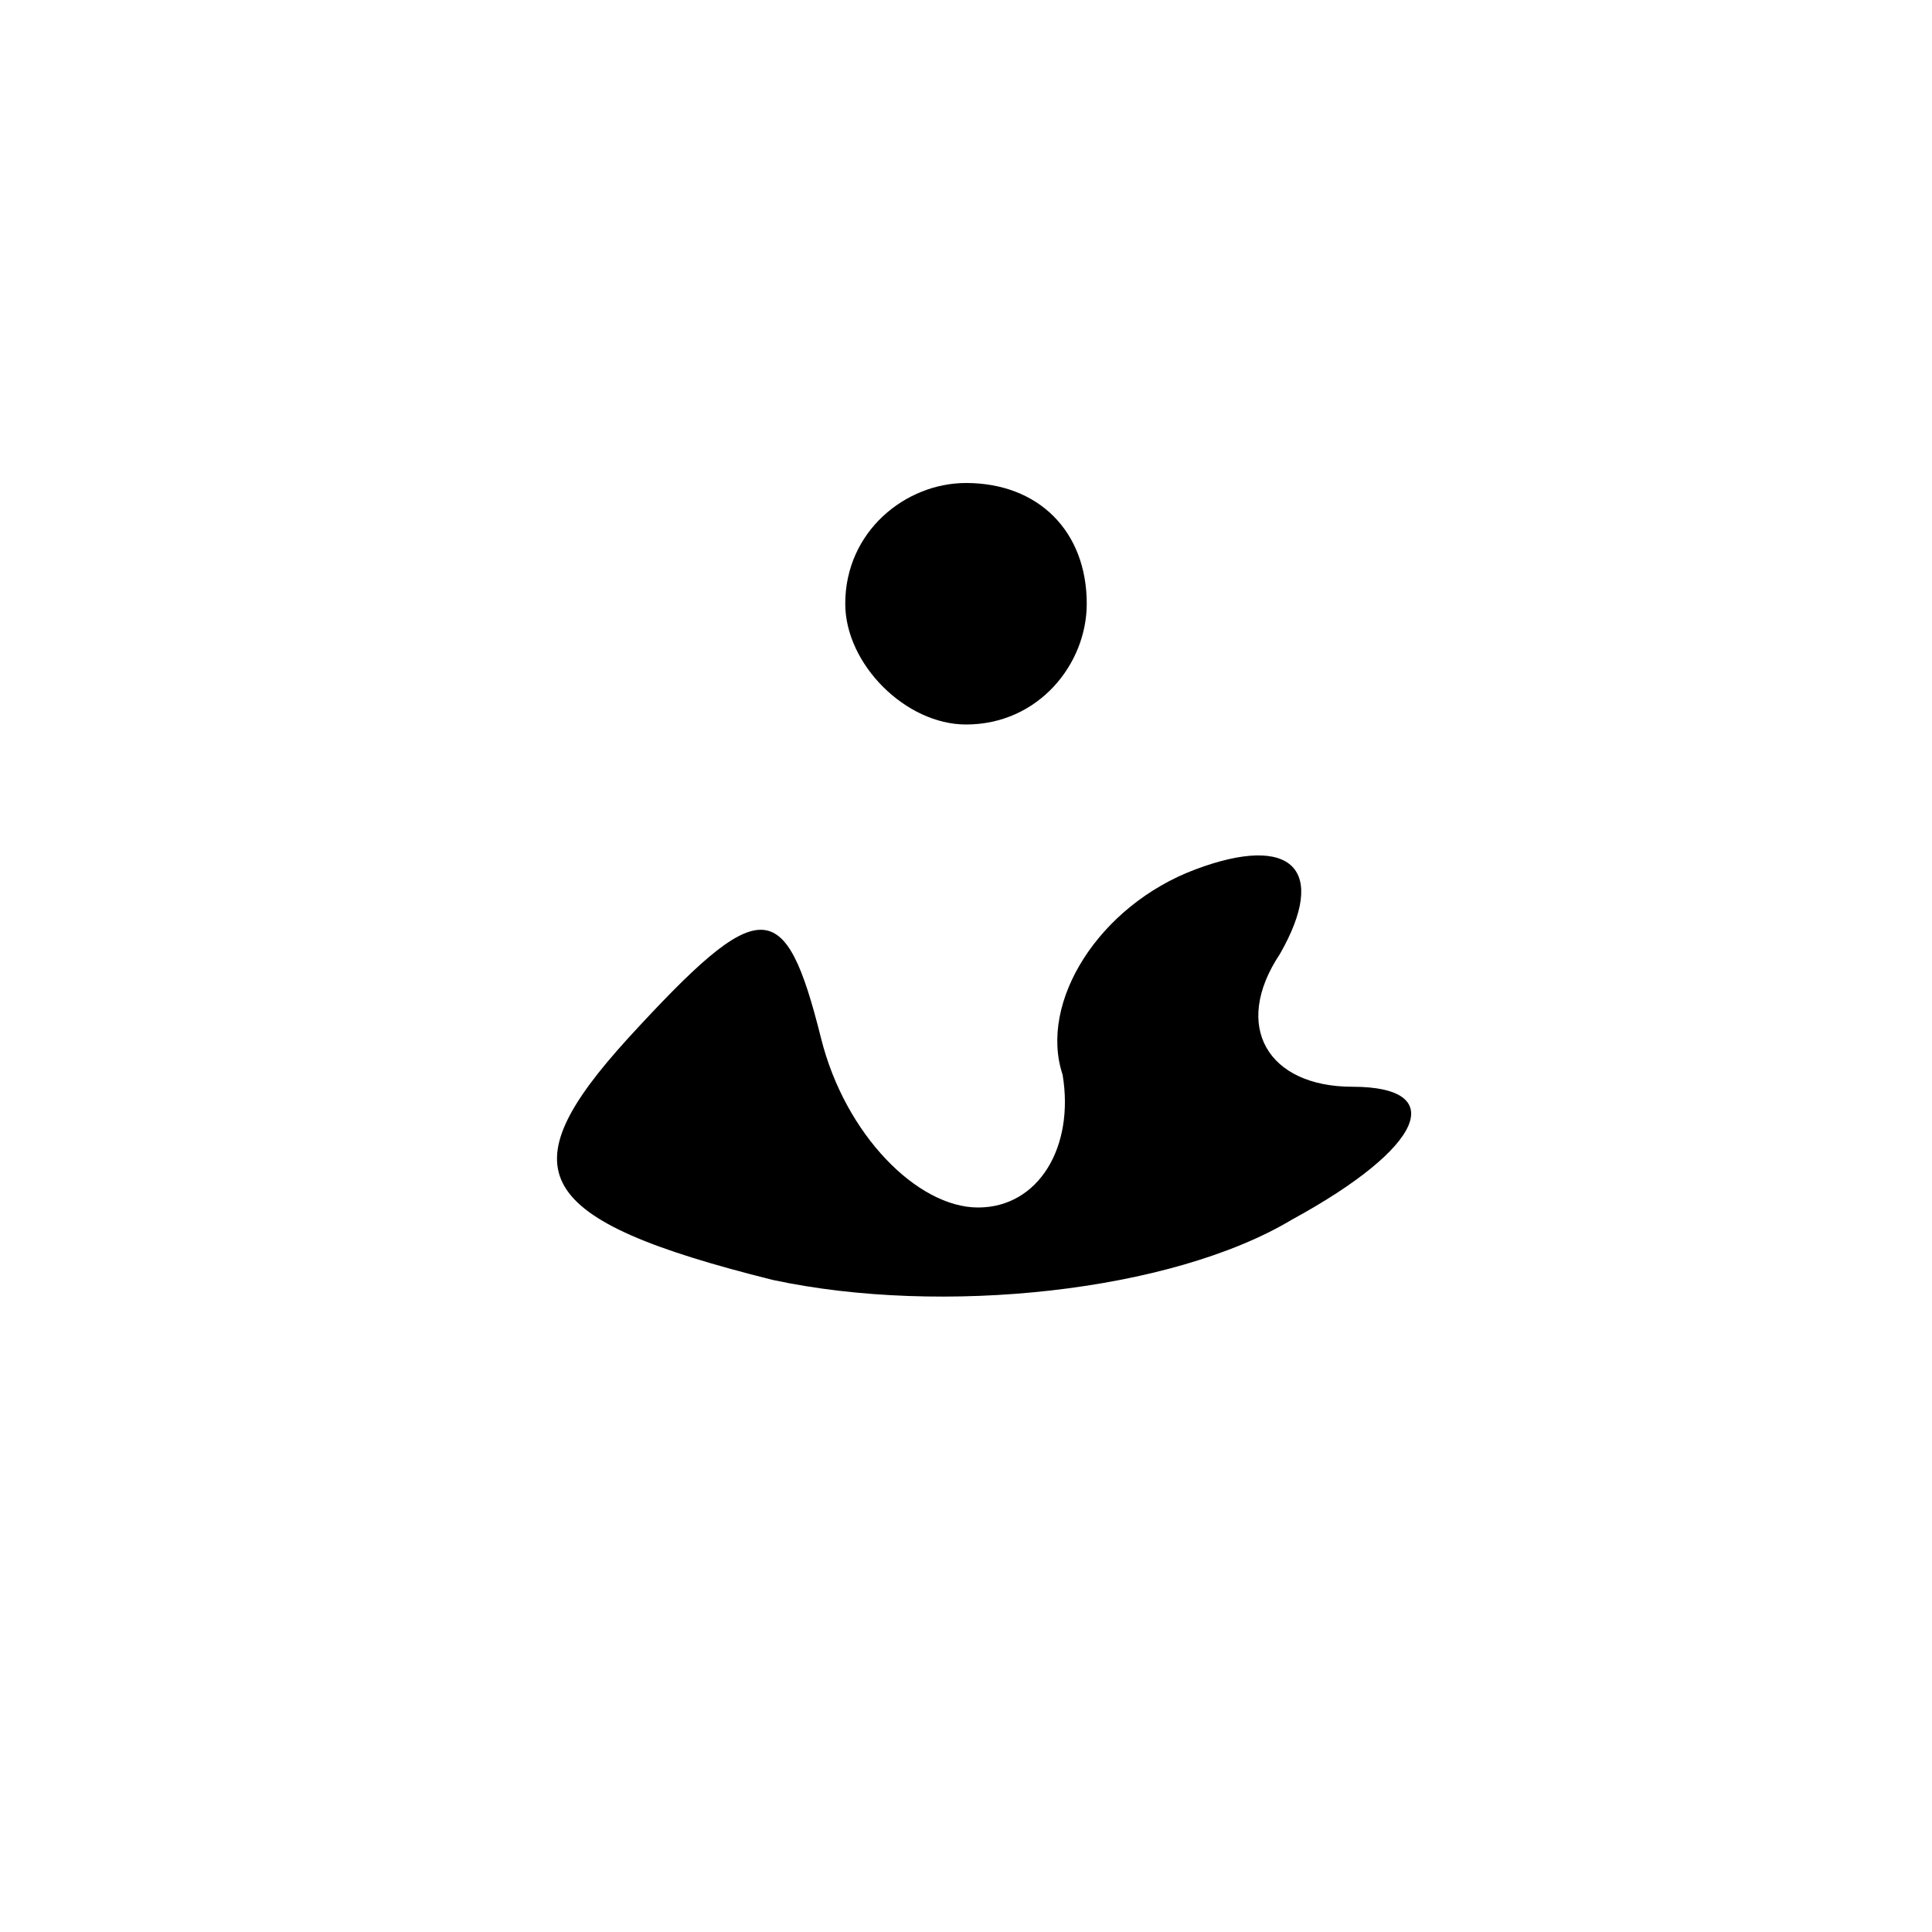 <?xml version="1.0" standalone="no"?>
<!DOCTYPE svg PUBLIC "-//W3C//DTD SVG 20010904//EN"
 "http://www.w3.org/TR/2001/REC-SVG-20010904/DTD/svg10.dtd">
<svg version="1.0" xmlns="http://www.w3.org/2000/svg"
 width="16pt" height="16pt" viewBox="0 0 16 16"
 preserveAspectRatio="xMidYMid meet">

<g transform="translate(0,16) scale(0.1,-0.1)"
fill="#000000" stroke="none">
<path d="M70 110 c0 -5 5 -10 10 -10 6 0 10 5 10 10 0 6 -4 10 -10 10 -5 0
-10 -4 -10 -10z"/>
<path d="M52 74 c-10 -11 -8 -15 12 -20 14 -3 33 -1 43 5 11 6 13 11 5 11 -7
0 -10 5 -6 11 4 7 1 10 -7 7 -8 -3 -13 -11 -11 -17 1 -6 -2 -11 -7 -11 -5 0
-11 6 -13 14 -3 12 -5 12 -16 0z"/>
</g>
</svg>
